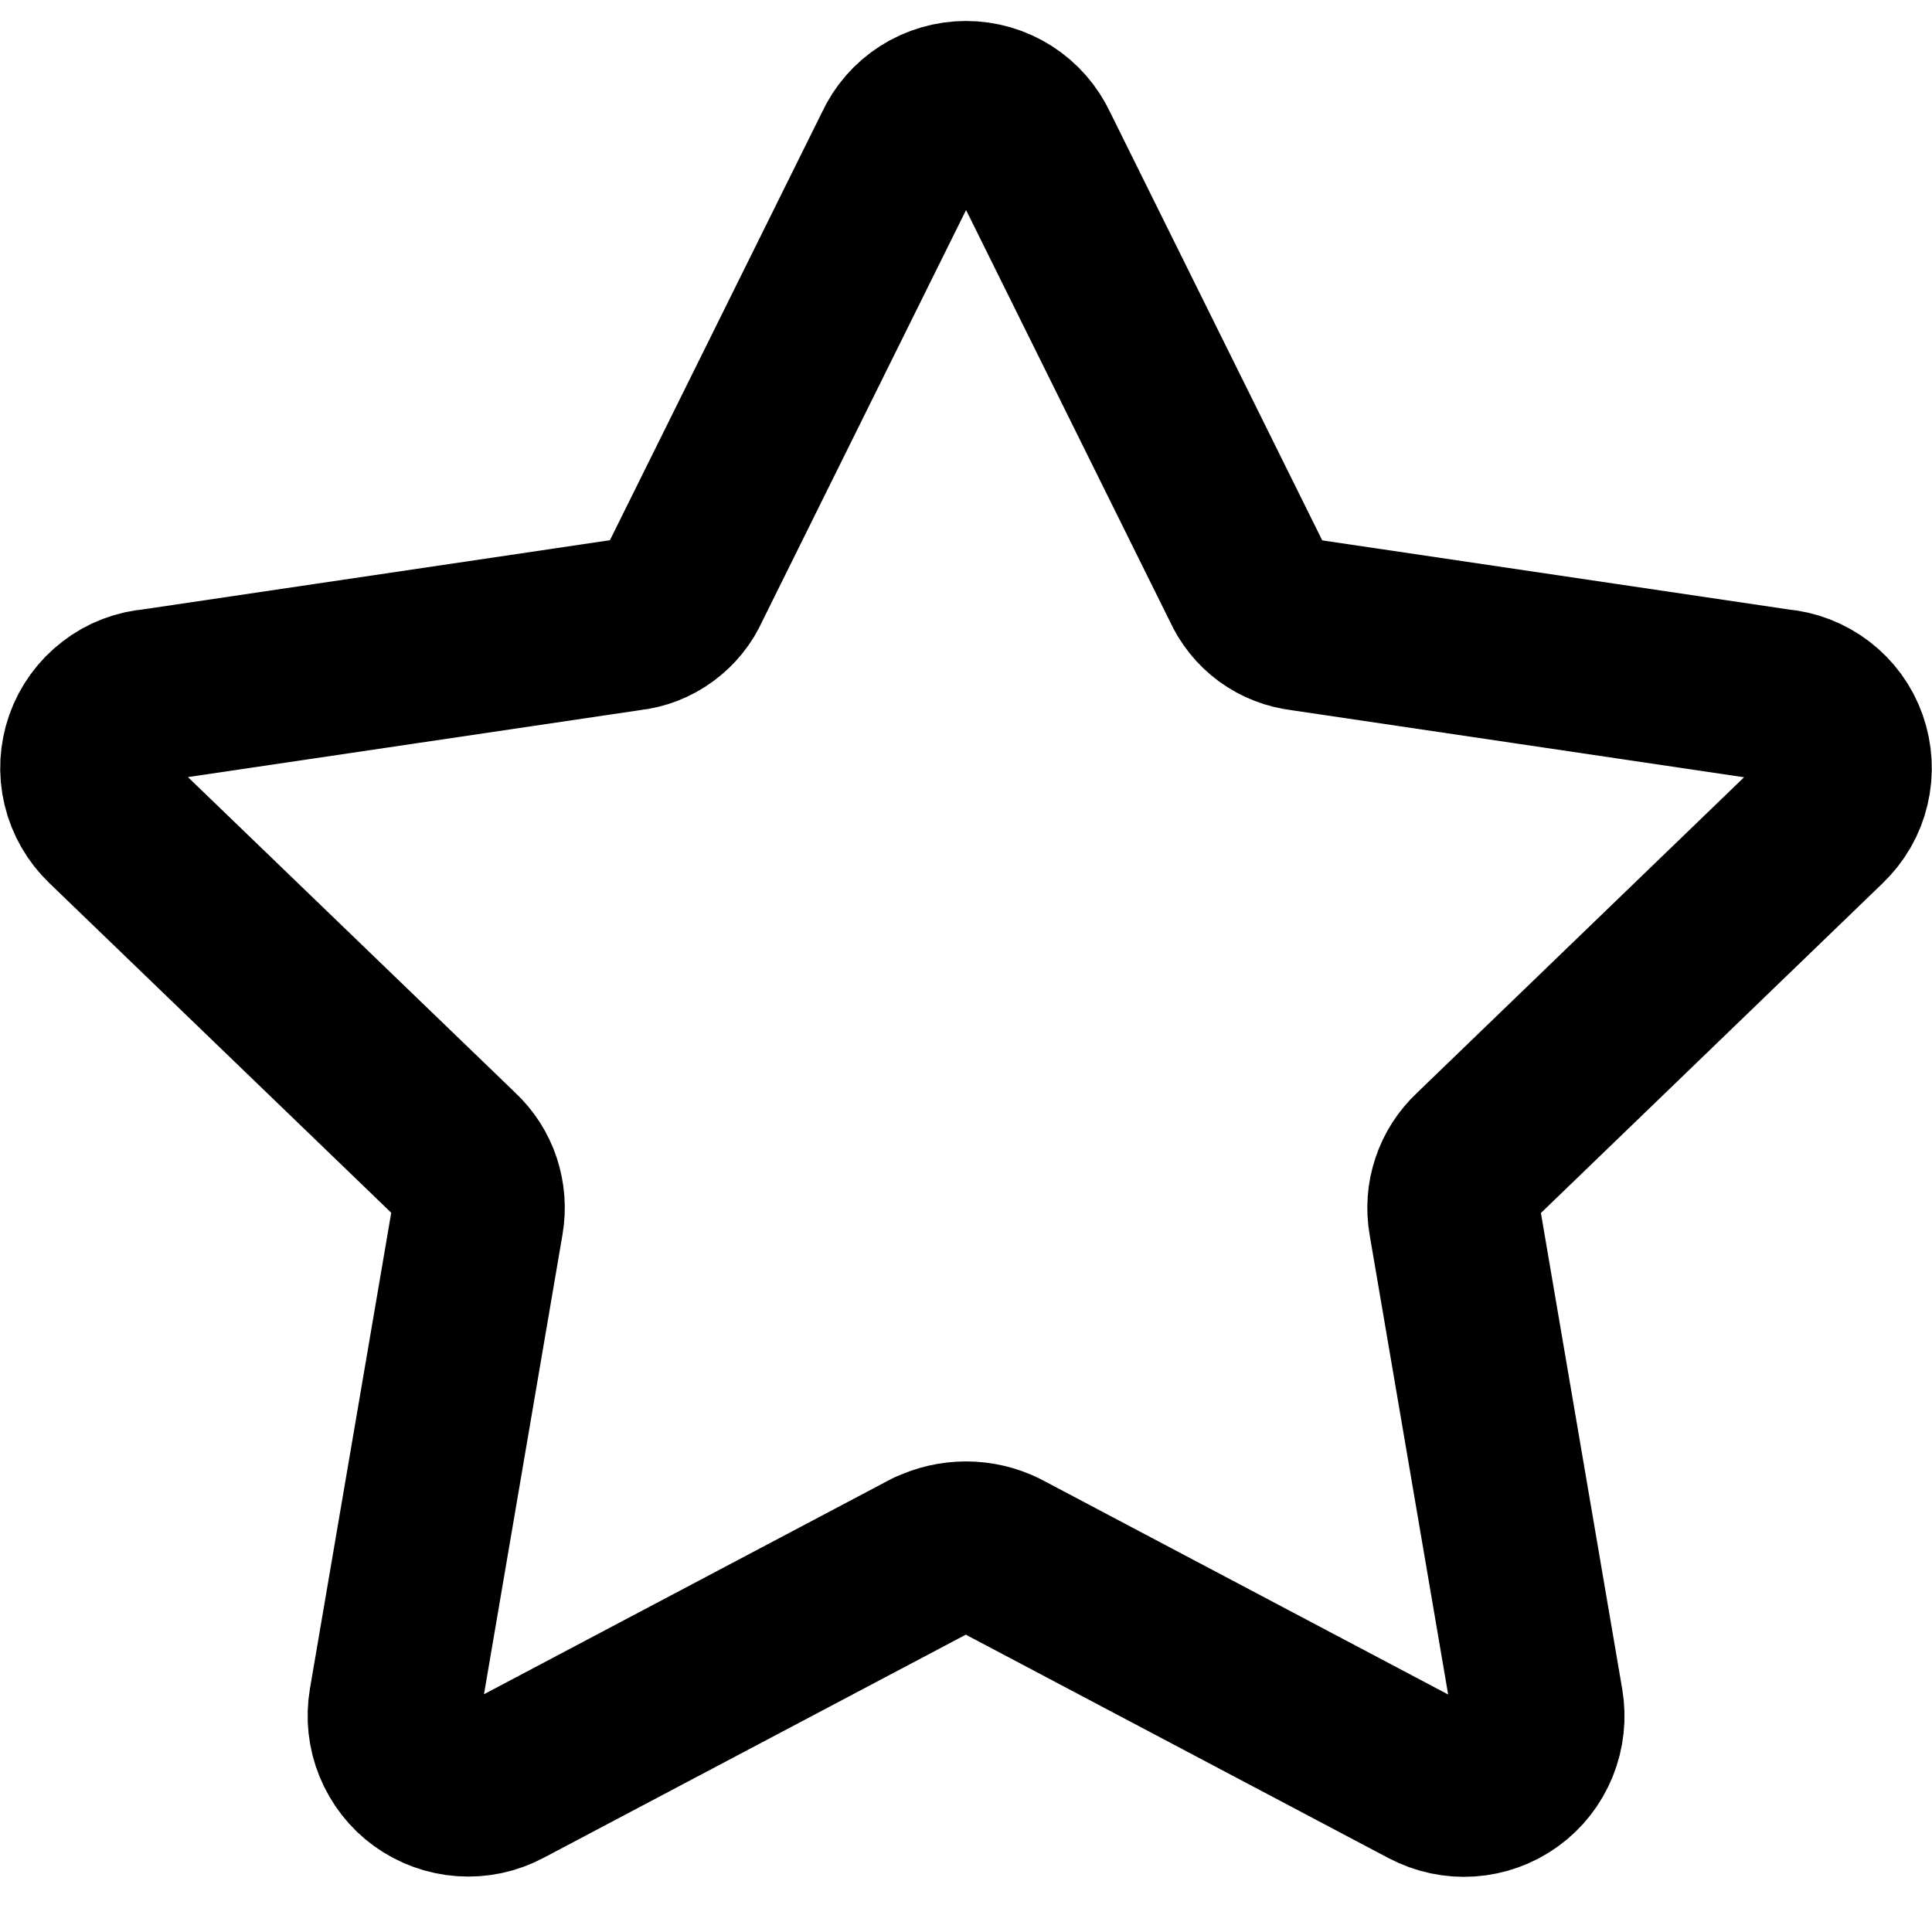 <svg xmlns="http://www.w3.org/2000/svg" fill="none" viewBox="0 0 14 14" id="Star-1--Streamline-Core-Remix">
  <desc>
    Star 1 Streamline Icon: https://streamlinehq.com
  </desc>
  <g id="Free Remix/Interface Essential/star-1--reward-rating-rate-social-star-media-favorite-like-stars">
    <path id="Vector" stroke="#000000" stroke-linecap="round" stroke-linejoin="round" stroke-width="1.25" d="M6.745 11.274c0.079 -0.039 0.167 -0.059 0.255 -0.059 0.088 0 0.176 0.02 0.255 0.059l3.099 1.638c0.089 0.047 0.19 0.069 0.291 0.062 0.101 -0.007 0.198 -0.042 0.279 -0.101 0.082 -0.059 0.145 -0.14 0.183 -0.234 0.038 -0.094 0.049 -0.196 0.032 -0.295l-0.598 -3.501c-0.015 -0.085 -0.009 -0.173 0.019 -0.255 0.027 -0.082 0.075 -0.156 0.138 -0.215l2.511 -2.423c0.074 -0.071 0.127 -0.161 0.15 -0.261 0.024 -0.1 0.018 -0.204 -0.016 -0.301 -0.034 -0.097 -0.096 -0.181 -0.177 -0.243 -0.081 -0.062 -0.179 -0.1 -0.281 -0.108l-3.442 -0.51c-0.087 -0.01 -0.17 -0.042 -0.24 -0.093 -0.071 -0.052 -0.126 -0.121 -0.162 -0.201L7.481 1.084C7.438 0.992 7.371 0.915 7.285 0.86c-0.085 -0.054 -0.184 -0.083 -0.285 -0.083 -0.101 0 -0.2 0.029 -0.285 0.083 -0.085 0.054 -0.153 0.132 -0.195 0.224L4.96 4.232c-0.035 0.08 -0.091 0.149 -0.162 0.201 -0.071 0.052 -0.153 0.084 -0.24 0.093l-3.443 0.51c-0.102 0.008 -0.2 0.045 -0.281 0.108 -0.081 0.062 -0.143 0.147 -0.177 0.243 -0.034 0.097 -0.04 0.201 -0.016 0.301 0.024 0.1 0.076 0.19 0.15 0.261L3.303 8.371c0.063 0.059 0.111 0.133 0.138 0.215 0.027 0.082 0.034 0.17 0.019 0.255l-0.598 3.501c-0.017 0.1 -0.006 0.202 0.032 0.295 0.038 0.093 0.101 0.175 0.183 0.234 0.082 0.059 0.178 0.094 0.279 0.101 0.101 0.007 0.201 -0.014 0.291 -0.062l3.099 -1.638Z"></path>
  </g>
</svg>